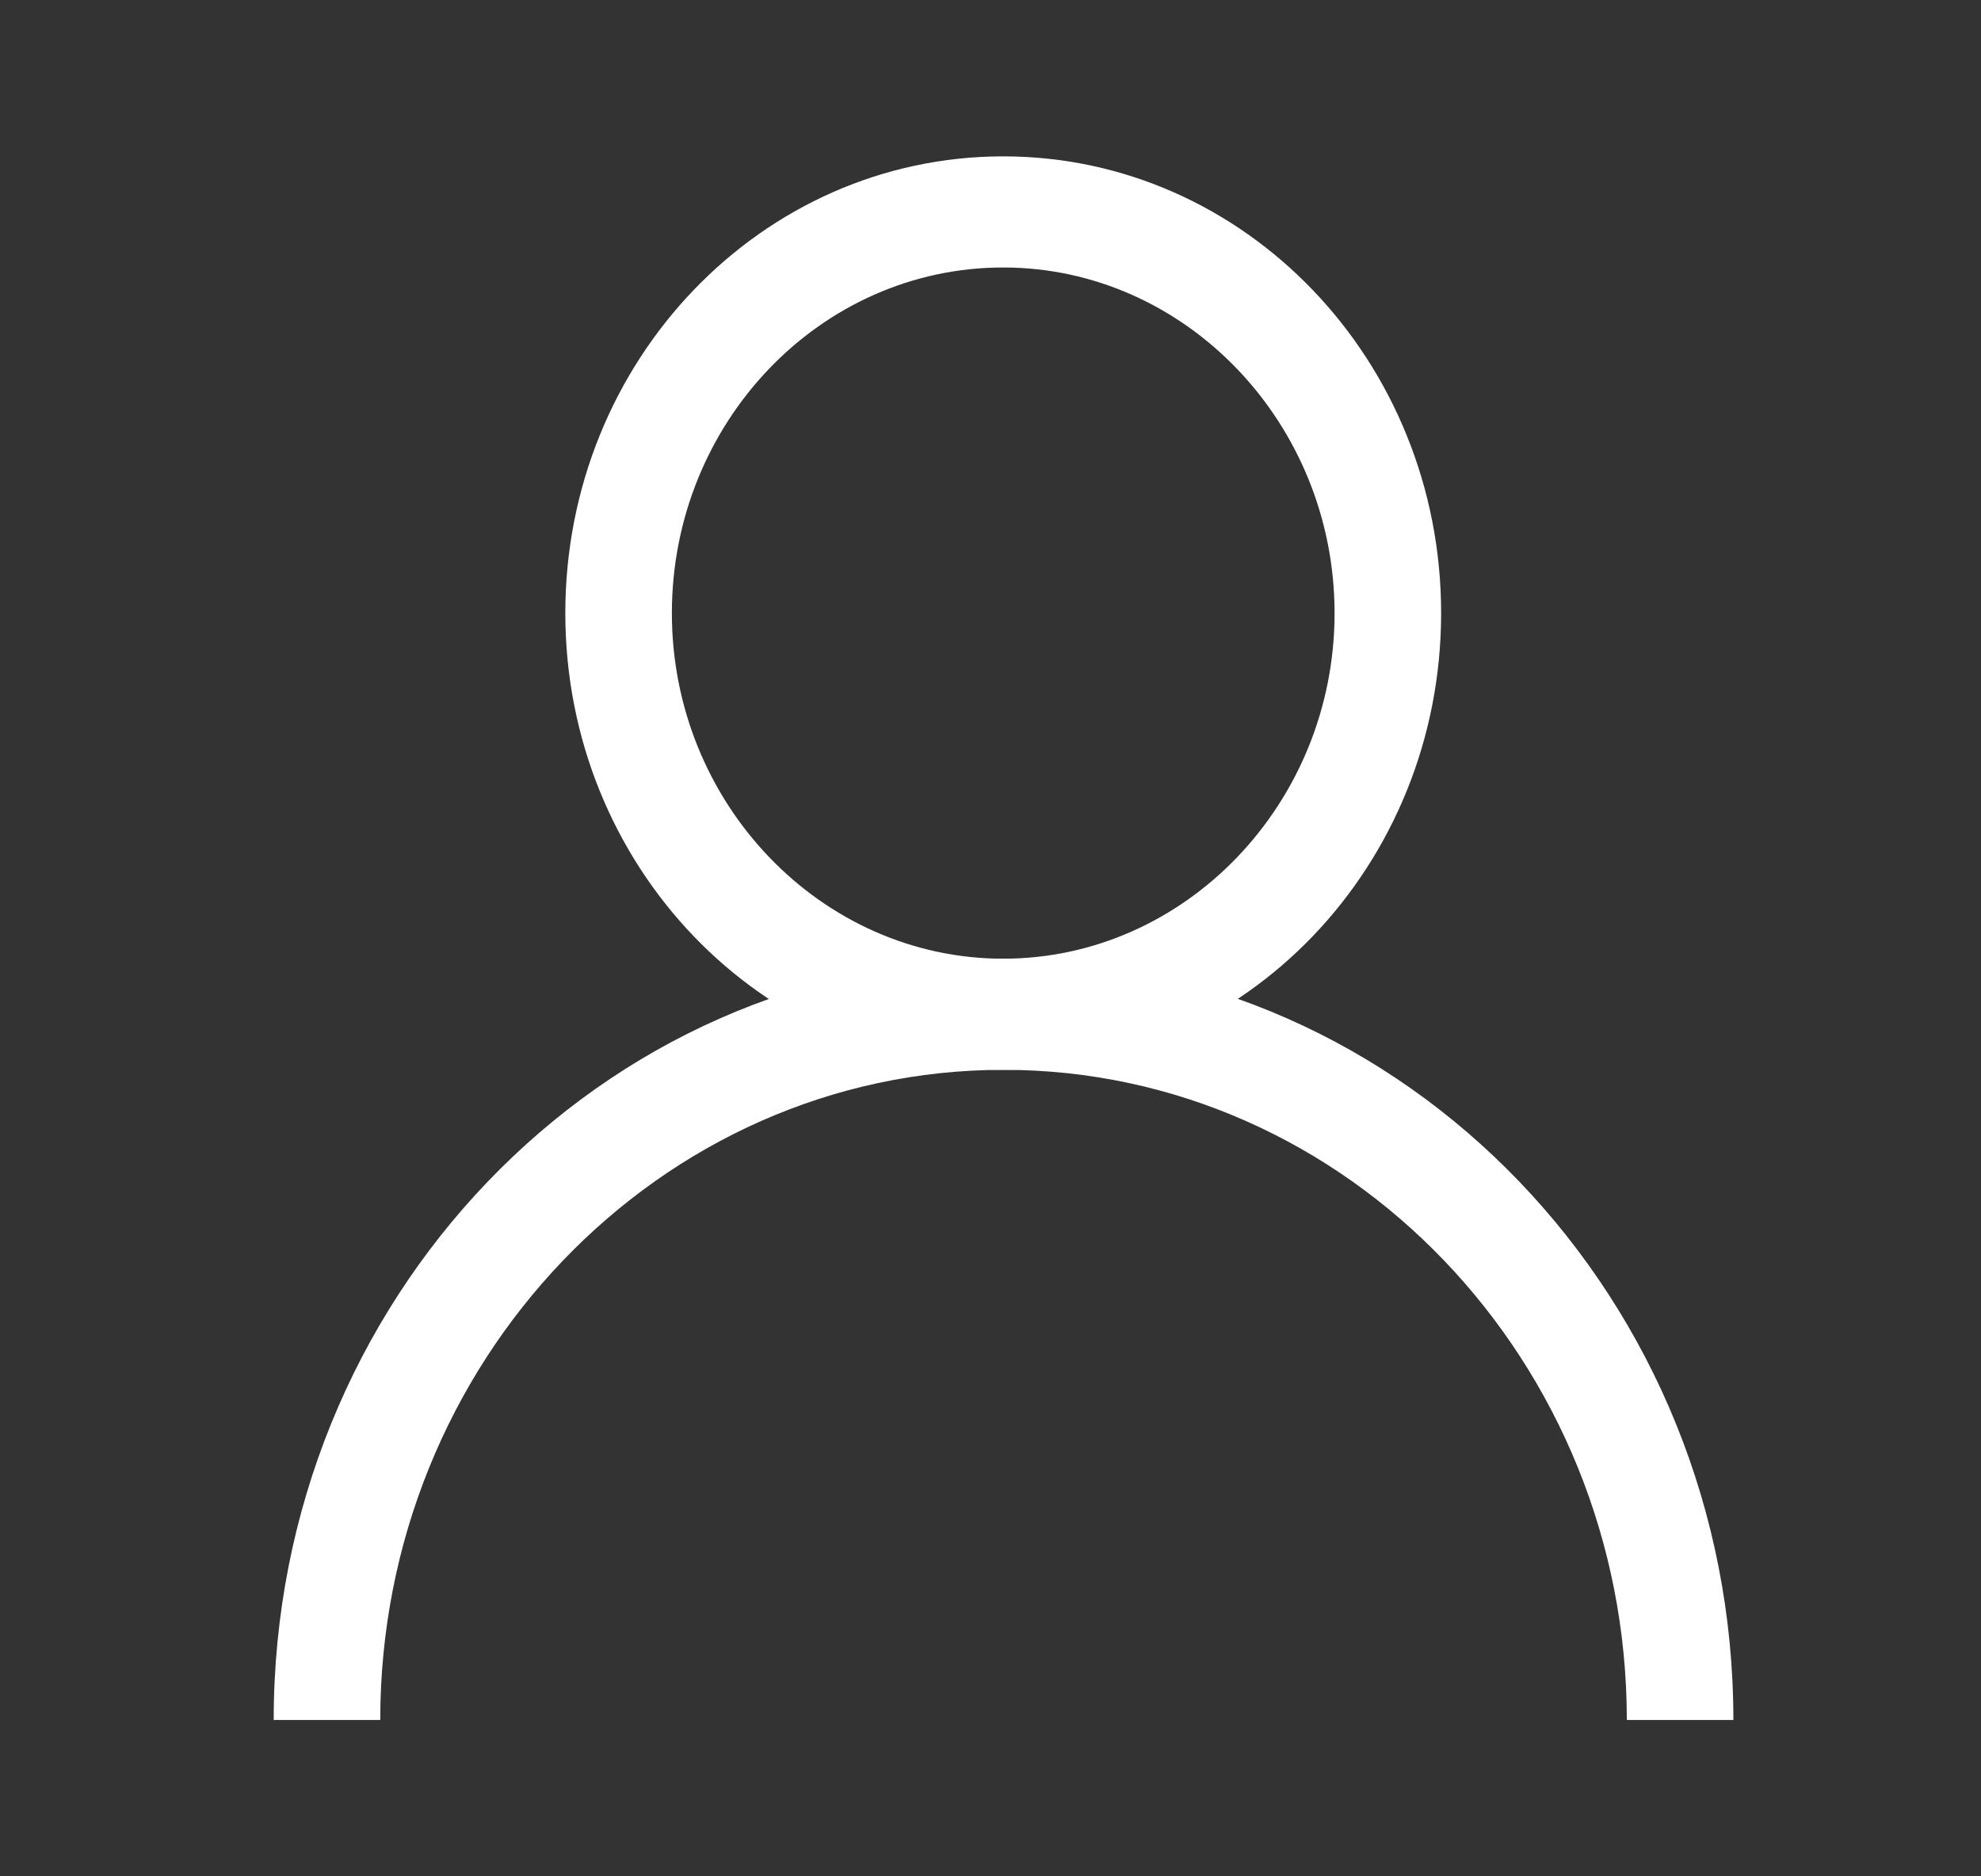 <svg width="19" height="18" viewBox="0 0 19 18" fill="none" xmlns="http://www.w3.org/2000/svg">
<rect x="0" y="0" width="19" height="18" fill="#333333" stroke="none"/>
<path d="M9.622 10.263C7.302 10.263 5.422 8.302 5.422 5.882C5.422 3.462 7.302 1.5 9.622 1.5C11.942 1.5 13.822 3.462 13.822 5.882C13.822 8.302 11.942 10.263 9.622 10.263ZM9.622 2.566C7.864 2.566 6.444 4.059 6.444 5.882C6.444 7.705 7.874 9.197 9.622 9.197C11.369 9.197 12.8 7.705 12.8 5.882C12.8 4.059 11.369 2.566 9.622 2.566Z" fill="white"/>
<path d="M16.625 16.5H15.603C15.603 13.067 12.926 10.263 9.625 10.263C6.324 10.263 3.647 13.067 3.647 16.5H2.625C2.625 12.47 5.762 9.197 9.625 9.197C13.488 9.197 16.625 12.47 16.625 16.5Z" fill="white"/>
</svg>
